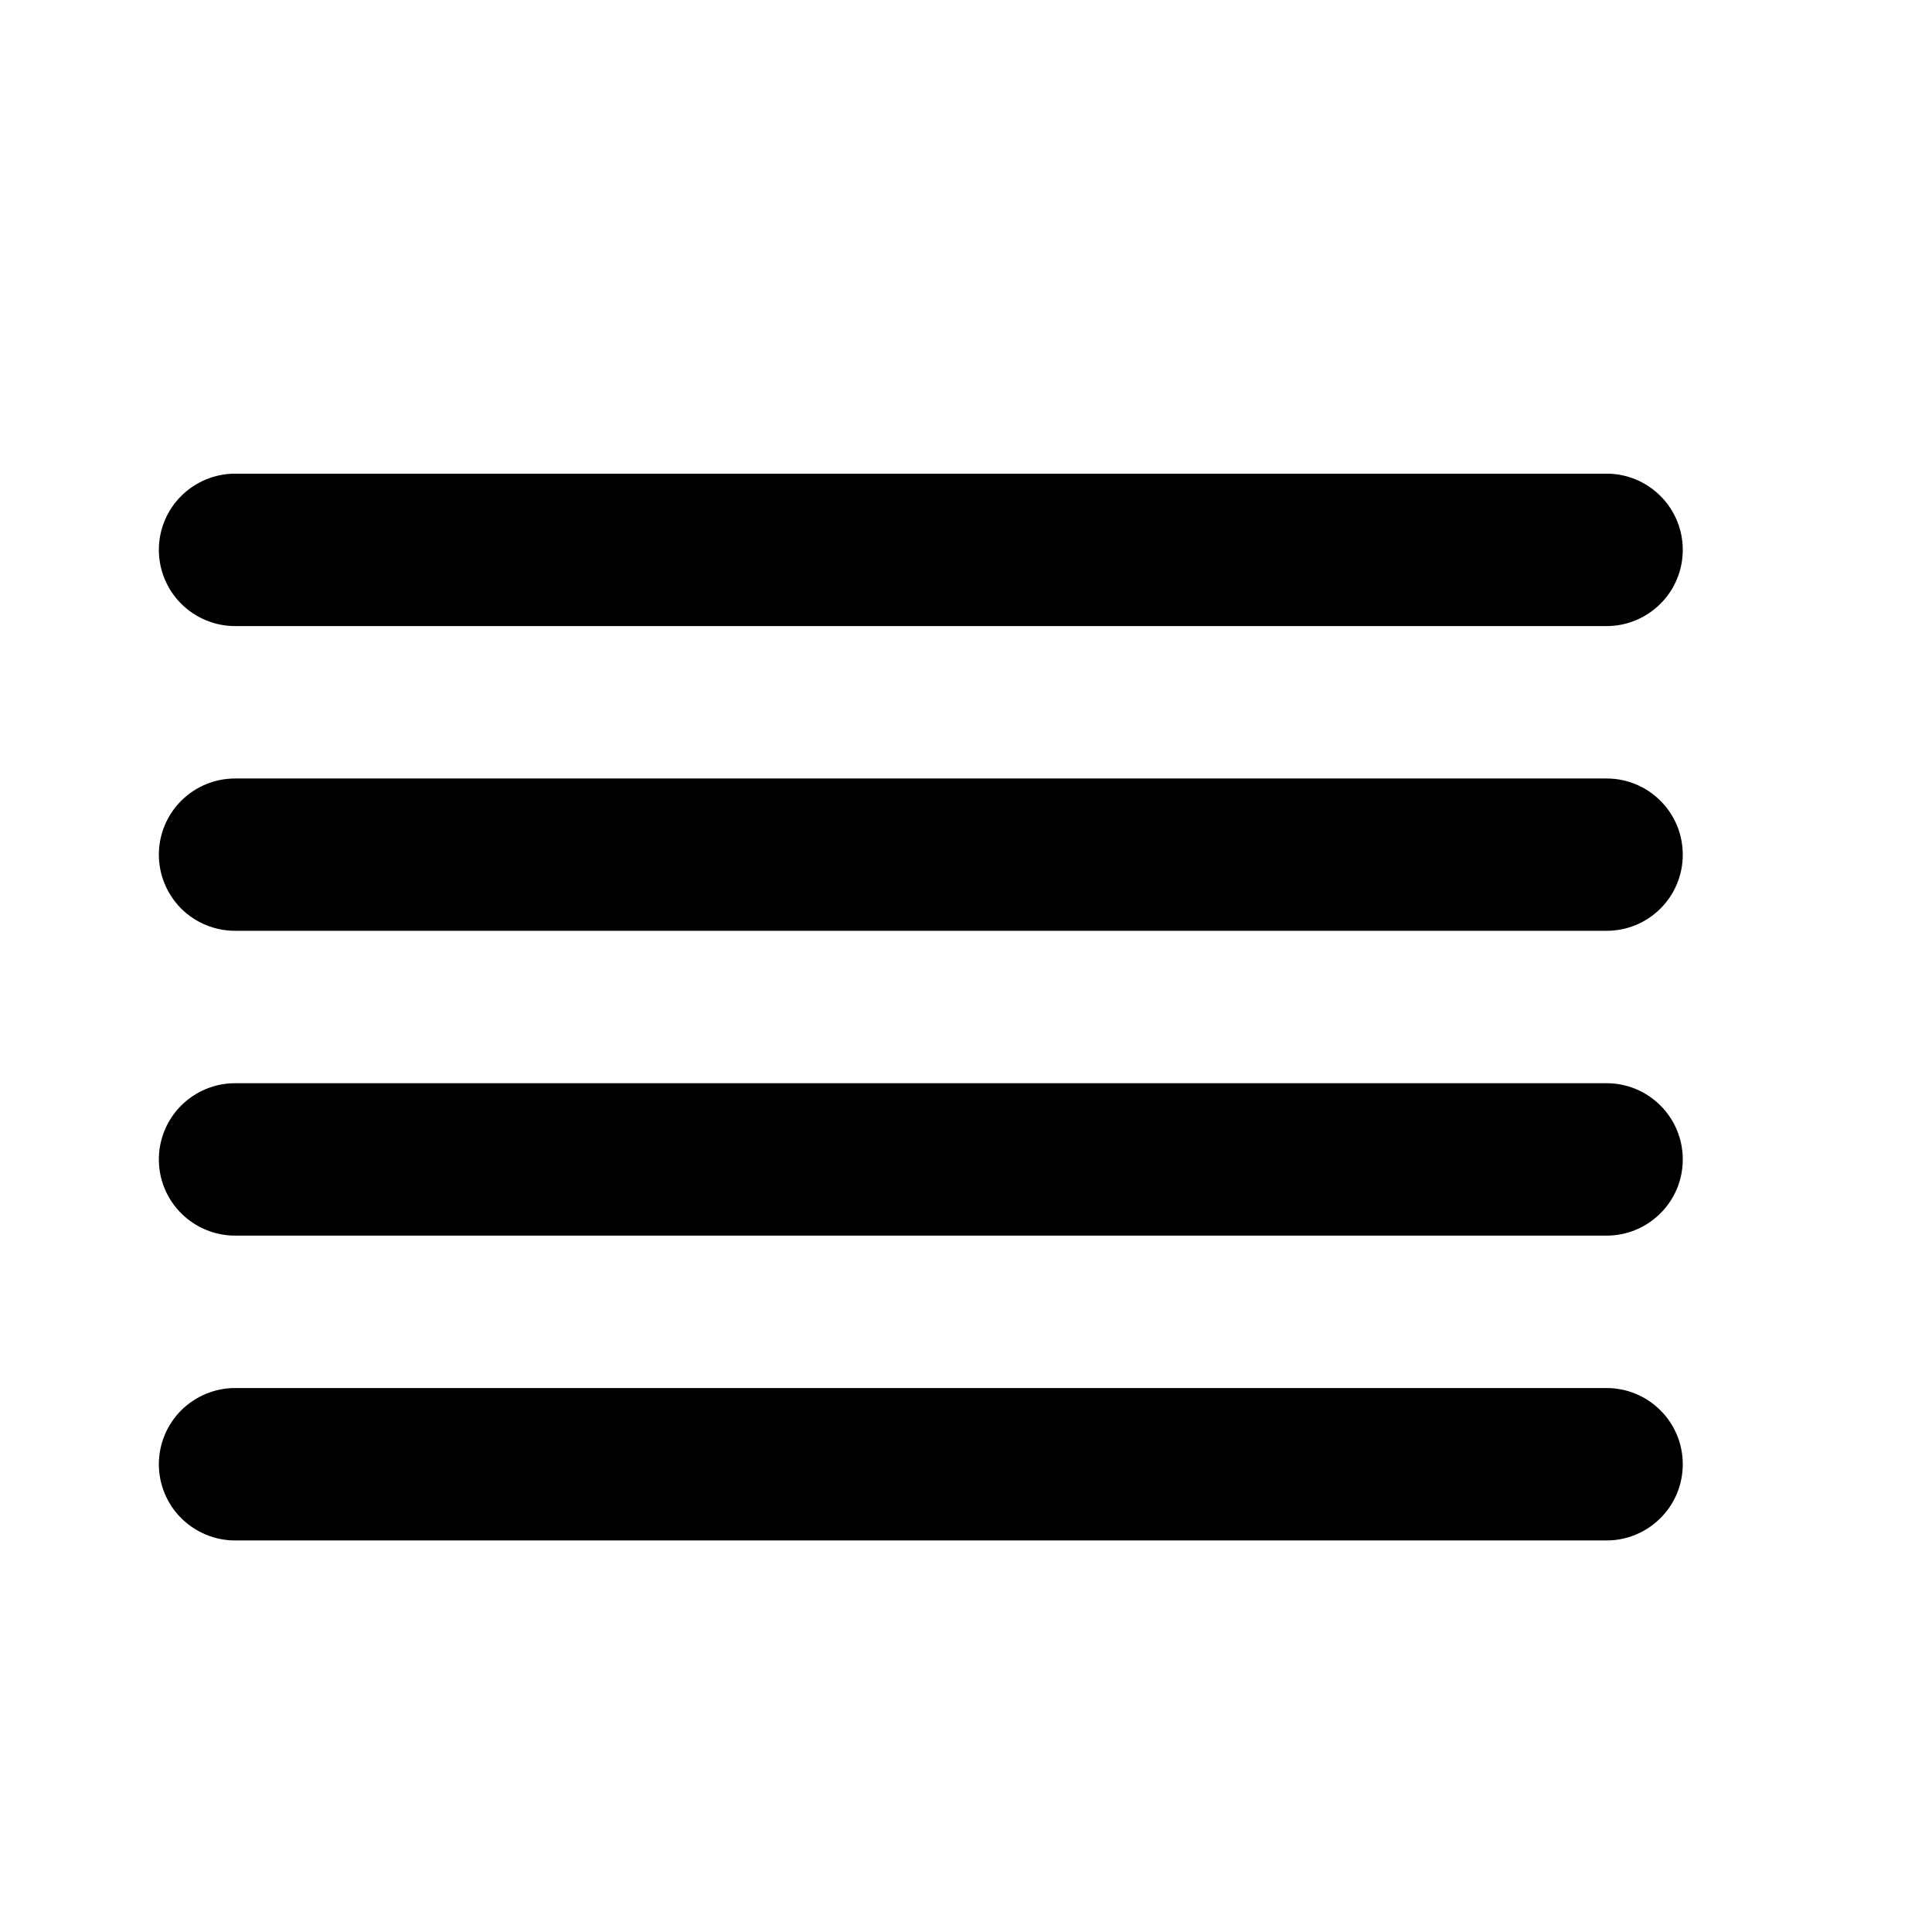 <svg width="18" height="18" viewBox="0 0 18 18" fill="none" xmlns="http://www.w3.org/2000/svg">
<path d="M2.19 5.833H14.969C15.157 5.833 15.337 5.758 15.47 5.625C15.604 5.492 15.678 5.311 15.678 5.123C15.678 4.935 15.604 4.754 15.47 4.621C15.337 4.488 15.157 4.413 14.969 4.413H2.19C2.002 4.413 1.822 4.488 1.688 4.621C1.555 4.754 1.48 4.935 1.48 5.123C1.48 5.311 1.555 5.492 1.688 5.625C1.822 5.758 2.002 5.833 2.19 5.833V5.833ZM14.969 12.932H2.19C2.002 12.932 1.822 13.007 1.688 13.14C1.555 13.273 1.48 13.454 1.48 13.642C1.48 13.83 1.555 14.011 1.688 14.144C1.822 14.277 2.002 14.352 2.19 14.352H14.969C15.157 14.352 15.337 14.277 15.47 14.144C15.604 14.011 15.678 13.83 15.678 13.642C15.678 13.454 15.604 13.273 15.47 13.14C15.337 13.007 15.157 12.932 14.969 12.932ZM14.969 10.092H2.19C2.002 10.092 1.822 10.167 1.688 10.3C1.555 10.433 1.48 10.614 1.48 10.802C1.48 10.991 1.555 11.171 1.688 11.304C1.822 11.437 2.002 11.512 2.19 11.512H14.969C15.157 11.512 15.337 11.437 15.47 11.304C15.604 11.171 15.678 10.991 15.678 10.802C15.678 10.614 15.604 10.433 15.47 10.3C15.337 10.167 15.157 10.092 14.969 10.092ZM14.969 7.253H2.19C2.002 7.253 1.822 7.327 1.688 7.461C1.555 7.594 1.48 7.774 1.48 7.963C1.48 8.151 1.555 8.331 1.688 8.465C1.822 8.598 2.002 8.672 2.19 8.672H14.969C15.157 8.672 15.337 8.598 15.47 8.465C15.604 8.331 15.678 8.151 15.678 7.963C15.678 7.774 15.604 7.594 15.47 7.461C15.337 7.327 15.157 7.253 14.969 7.253Z" fill="black"/>
</svg>
